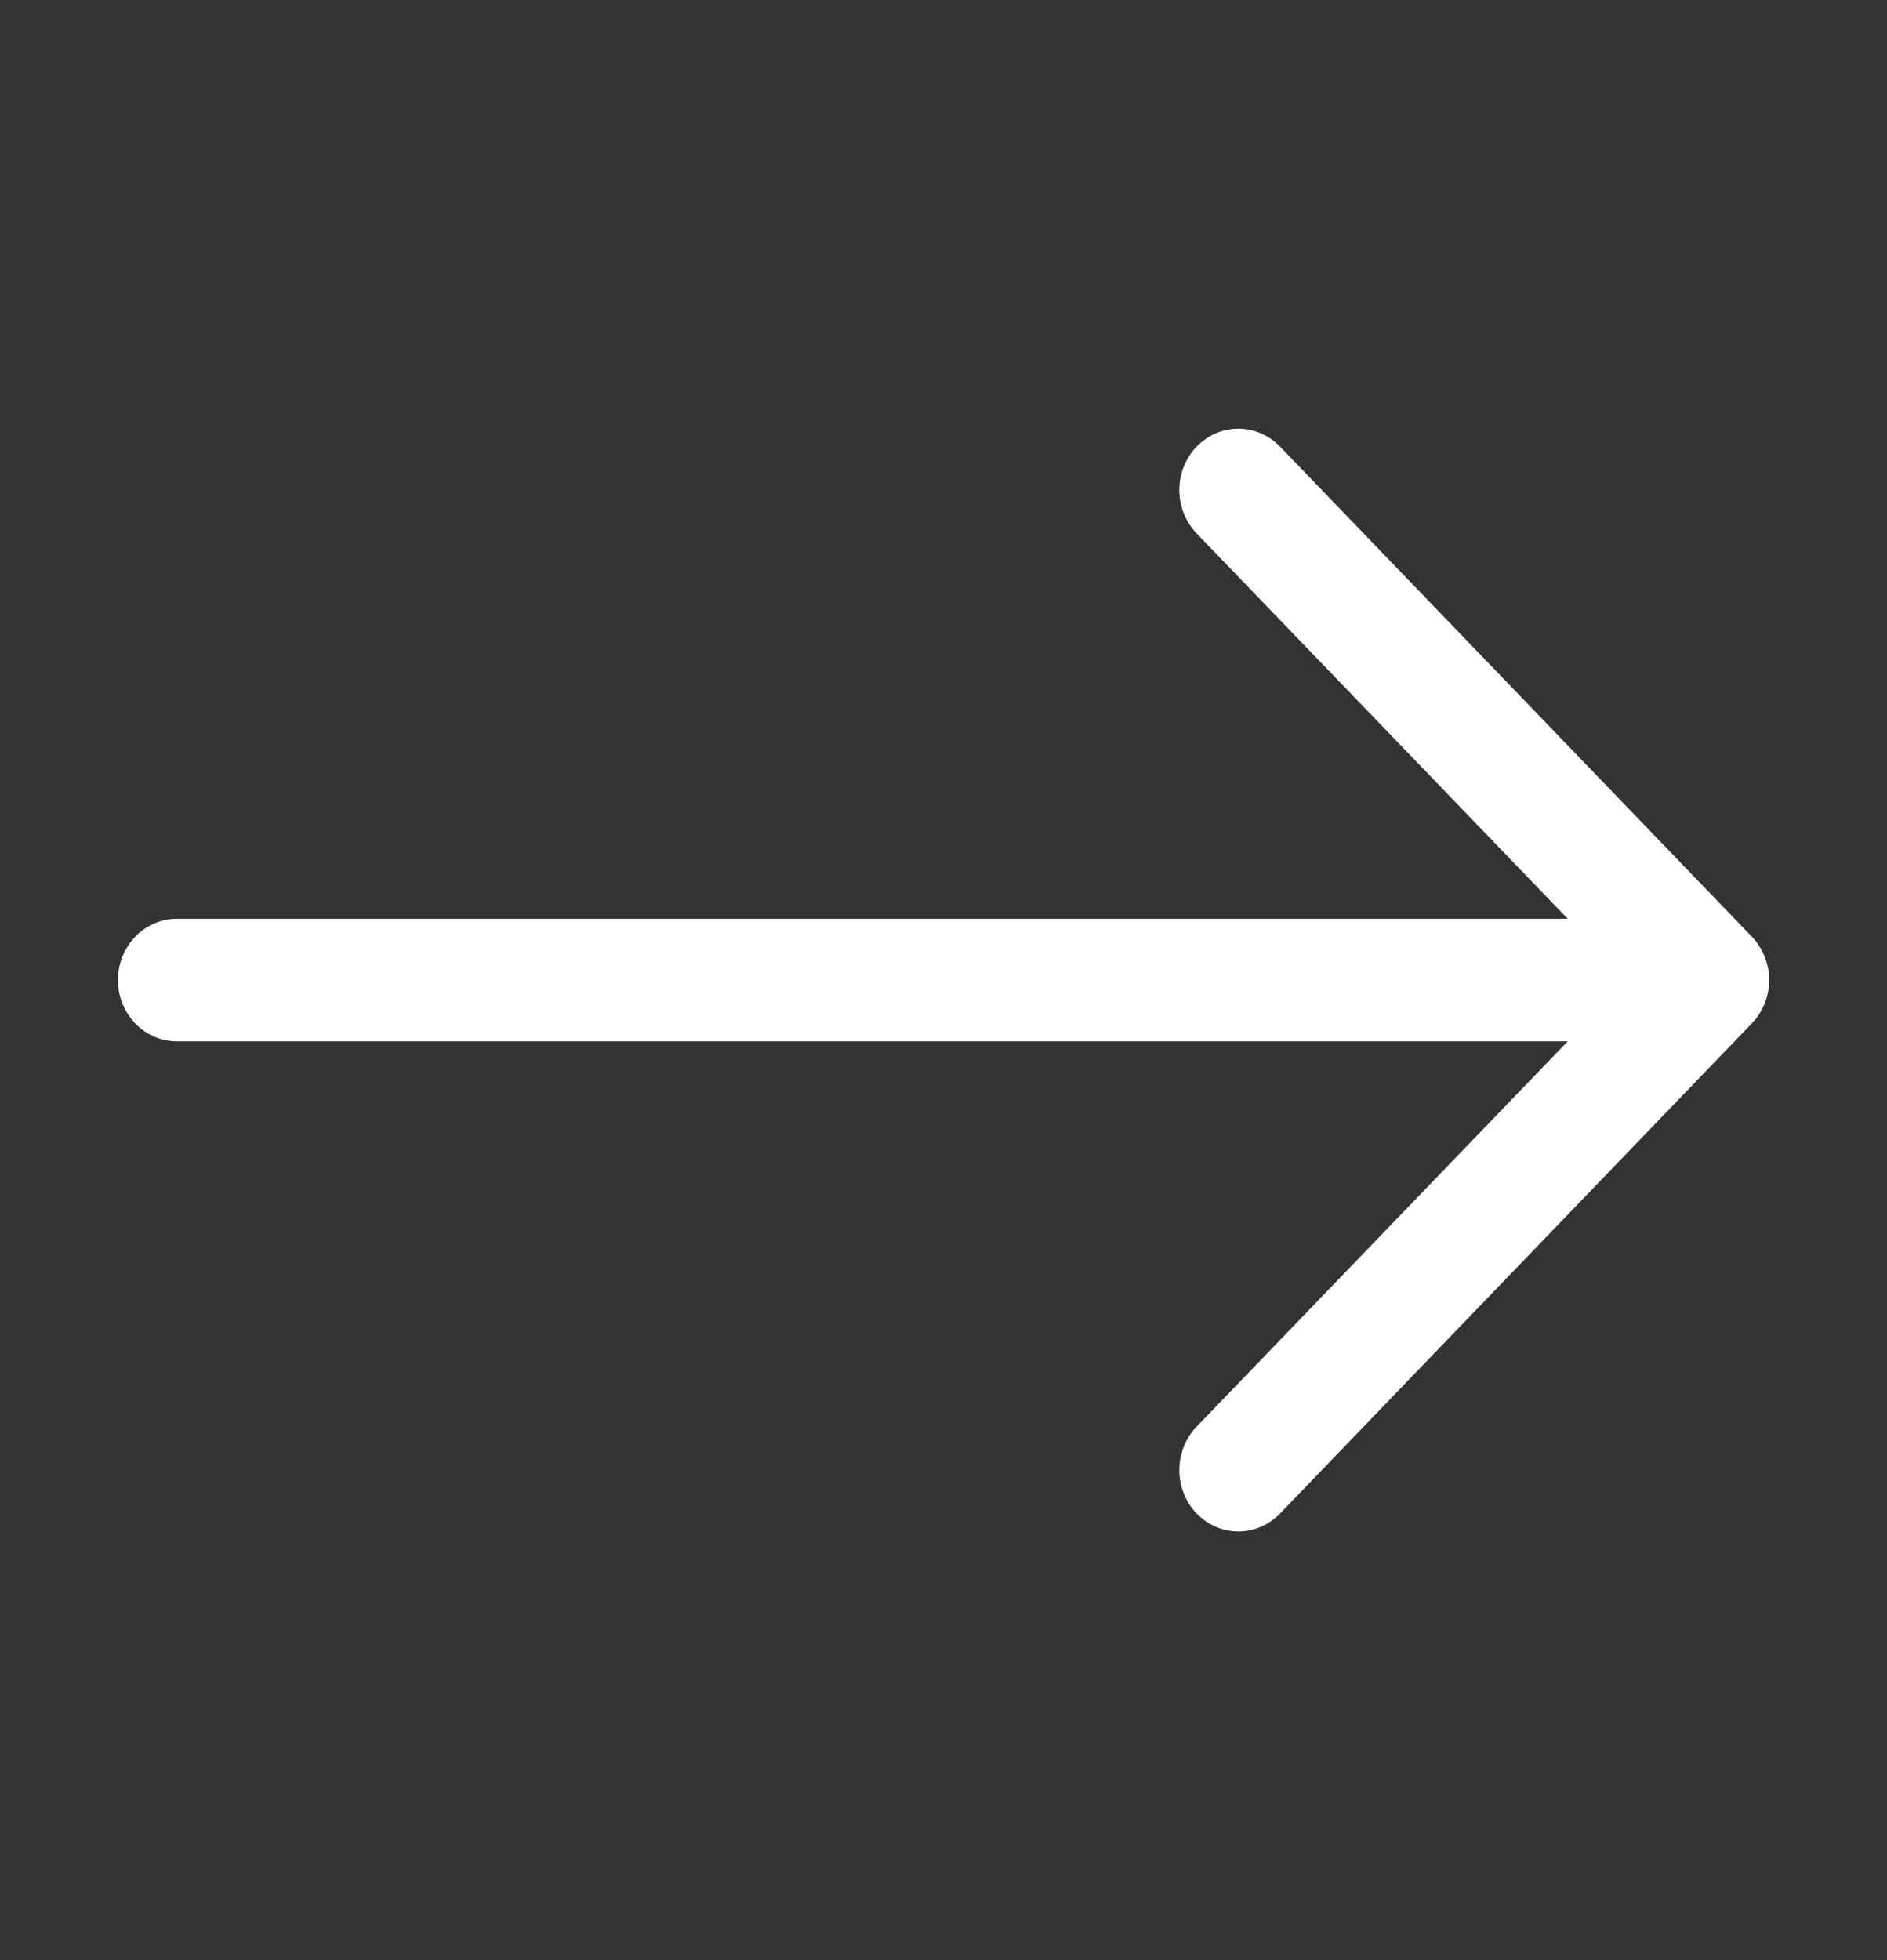 <svg width="26" height="27" viewBox="0 0 26 27" fill="none" xmlns="http://www.w3.org/2000/svg">
<rect x="0" y="0" width="26" height="27" fill="#333333" stroke="none"/>
<path fill-rule="evenodd" clip-rule="evenodd" d="M1.625 13.5C1.625 13.276 1.711 13.062 1.863 12.903C2.015 12.745 2.222 12.656 2.438 12.656L21.601 12.656L16.487 7.347C16.335 7.189 16.249 6.974 16.249 6.75C16.249 6.526 16.335 6.311 16.487 6.153C16.64 5.994 16.847 5.905 17.062 5.905C17.278 5.905 17.485 5.994 17.638 6.153L24.138 12.902C24.213 12.981 24.273 13.074 24.314 13.177C24.355 13.279 24.377 13.389 24.377 13.5C24.377 13.611 24.355 13.721 24.314 13.823C24.273 13.926 24.213 14.019 24.138 14.097L17.638 20.847C17.485 21.006 17.278 21.095 17.062 21.095C16.847 21.095 16.64 21.006 16.487 20.847C16.335 20.689 16.249 20.474 16.249 20.25C16.249 20.026 16.335 19.811 16.487 19.652L21.601 14.344L2.438 14.344C2.222 14.344 2.015 14.255 1.863 14.097C1.711 13.938 1.625 13.724 1.625 13.5Z" fill="white"/>
</svg>

